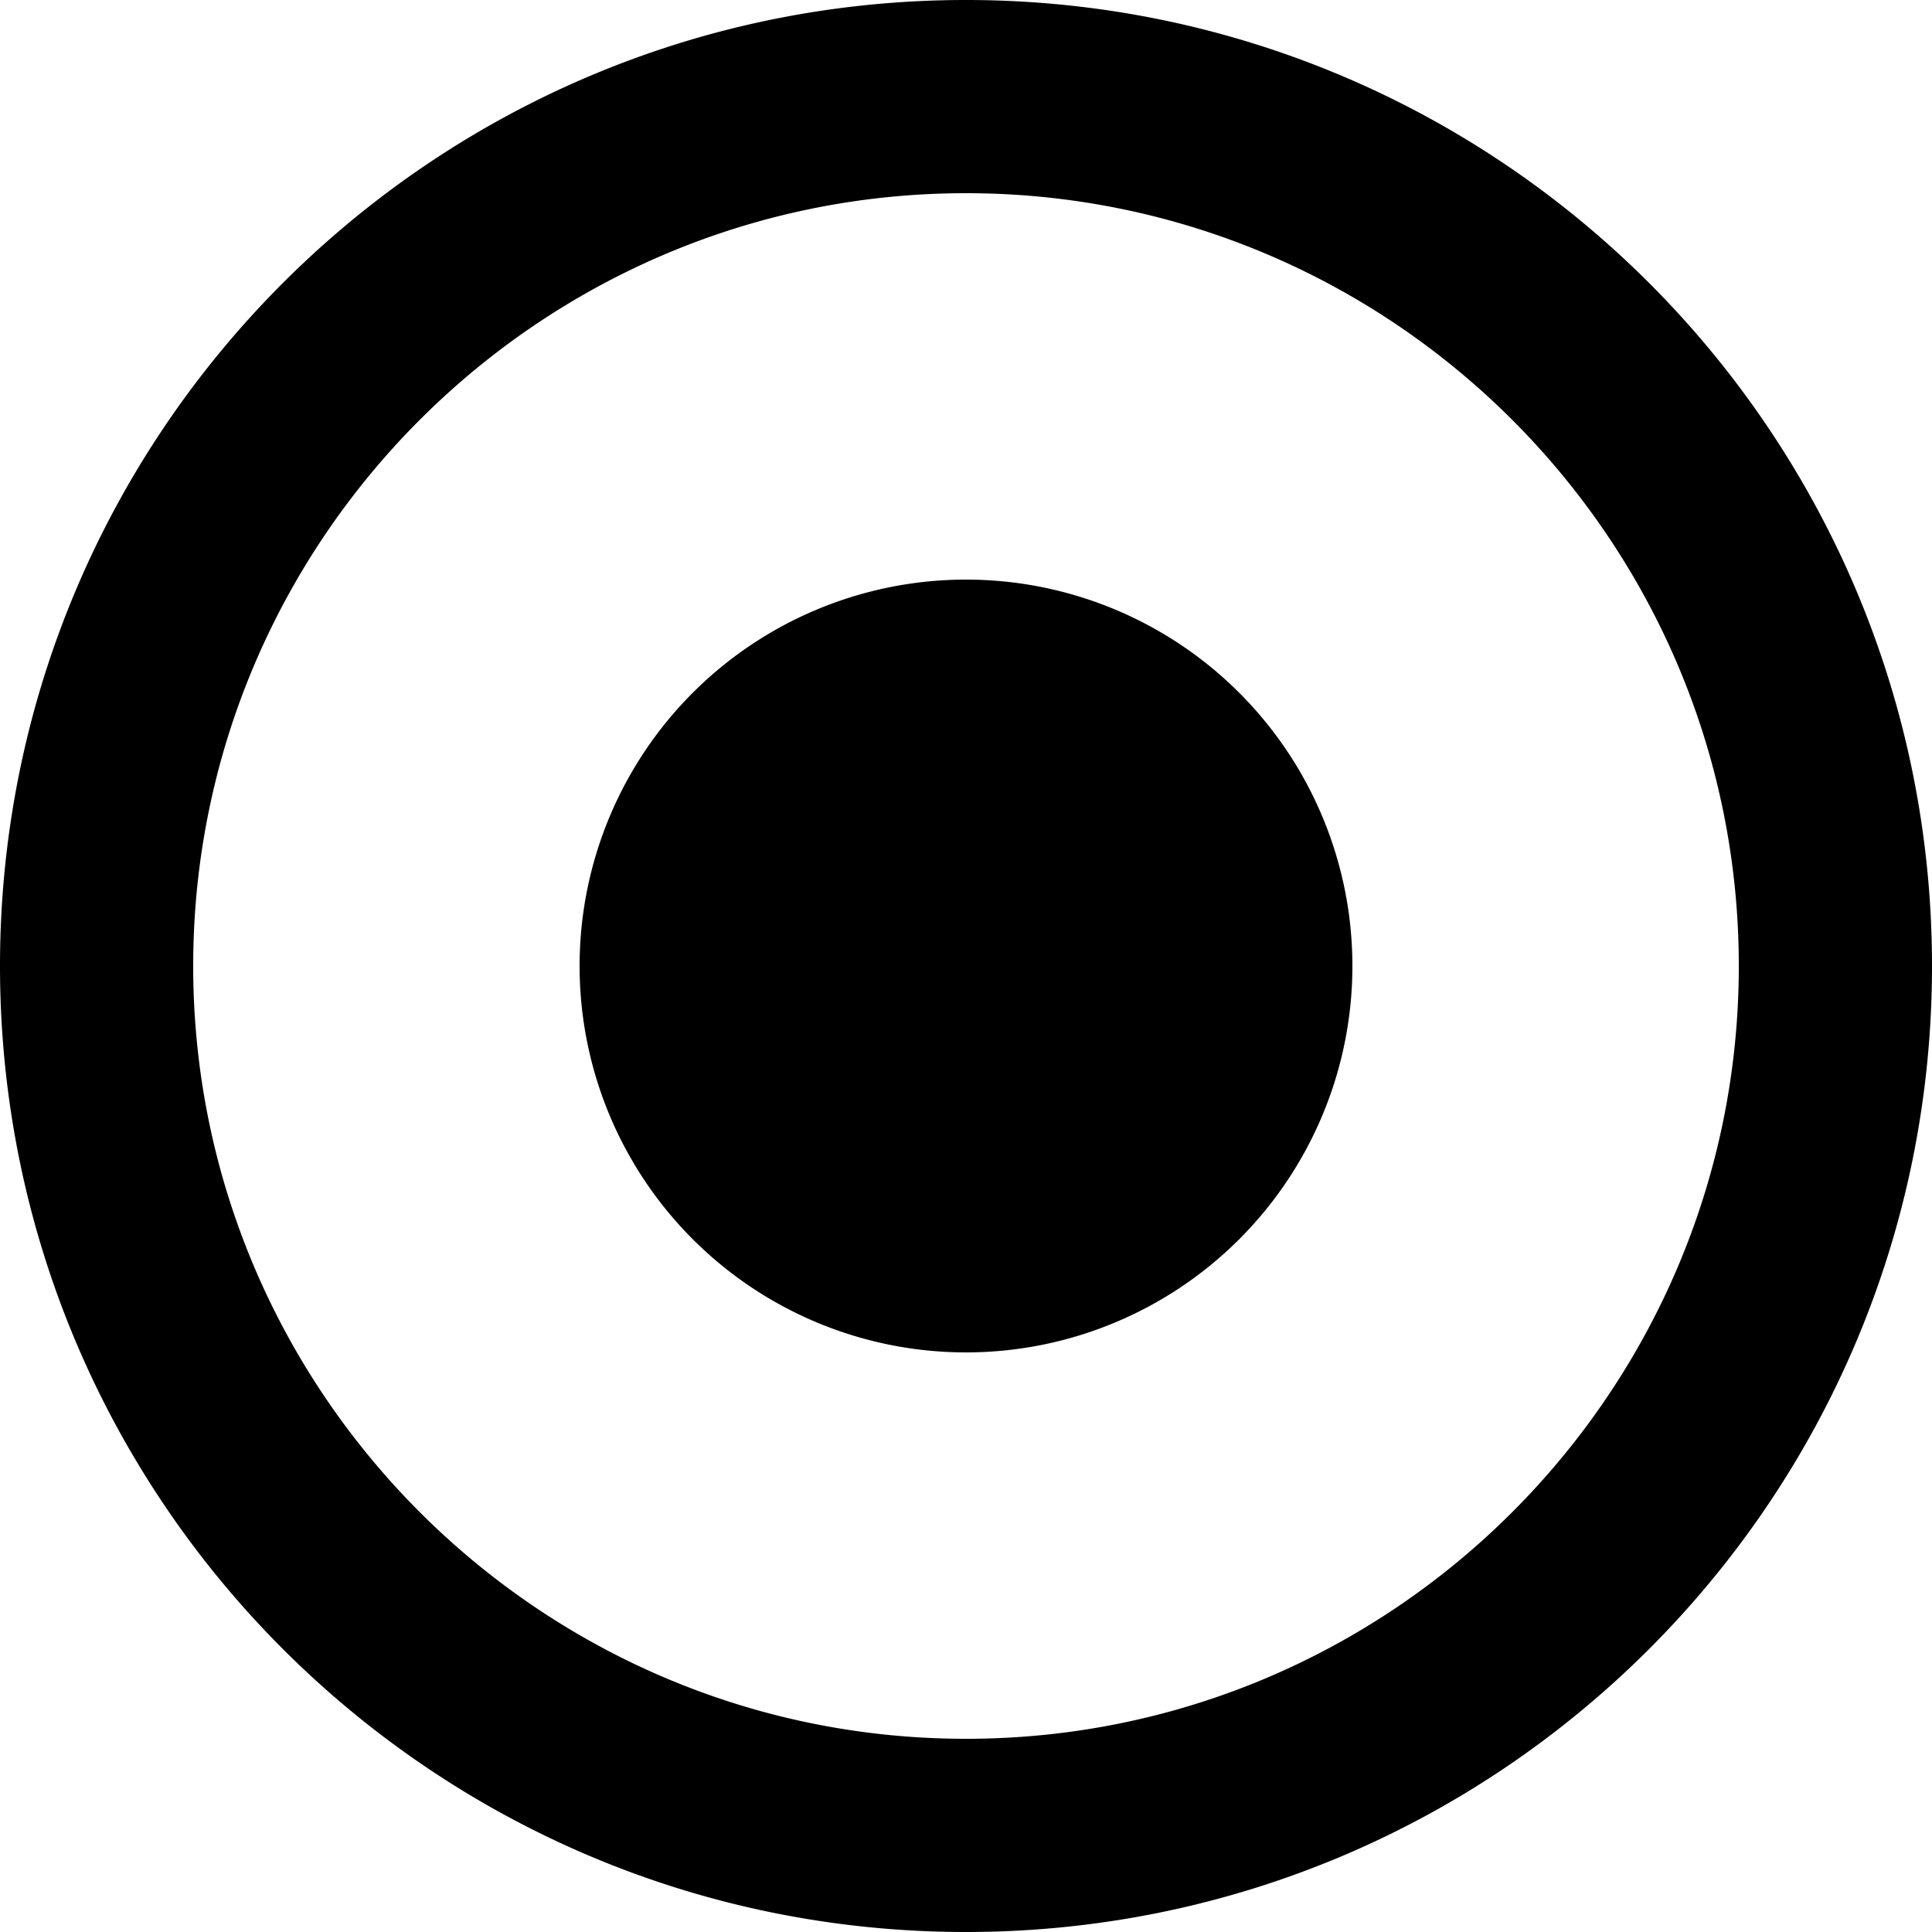 <svg viewBox="0 0 20 20" xmlns="http://www.w3.org/2000/svg" focusable="false">
  <path d="M14 10a4 4 0 11-8 0 4 4 0 018 0m-4 8c-4.411 0-8-3.589-8-8s3.589-8 8-8 8 3.589 8 8-3.589 8-8 8m0-18C4.477 0 0 4.477 0 10s4.477 10 10 10 10-4.477 10-10S15.523 0 10 0" fill-rule="evenodd"/>
</svg>
